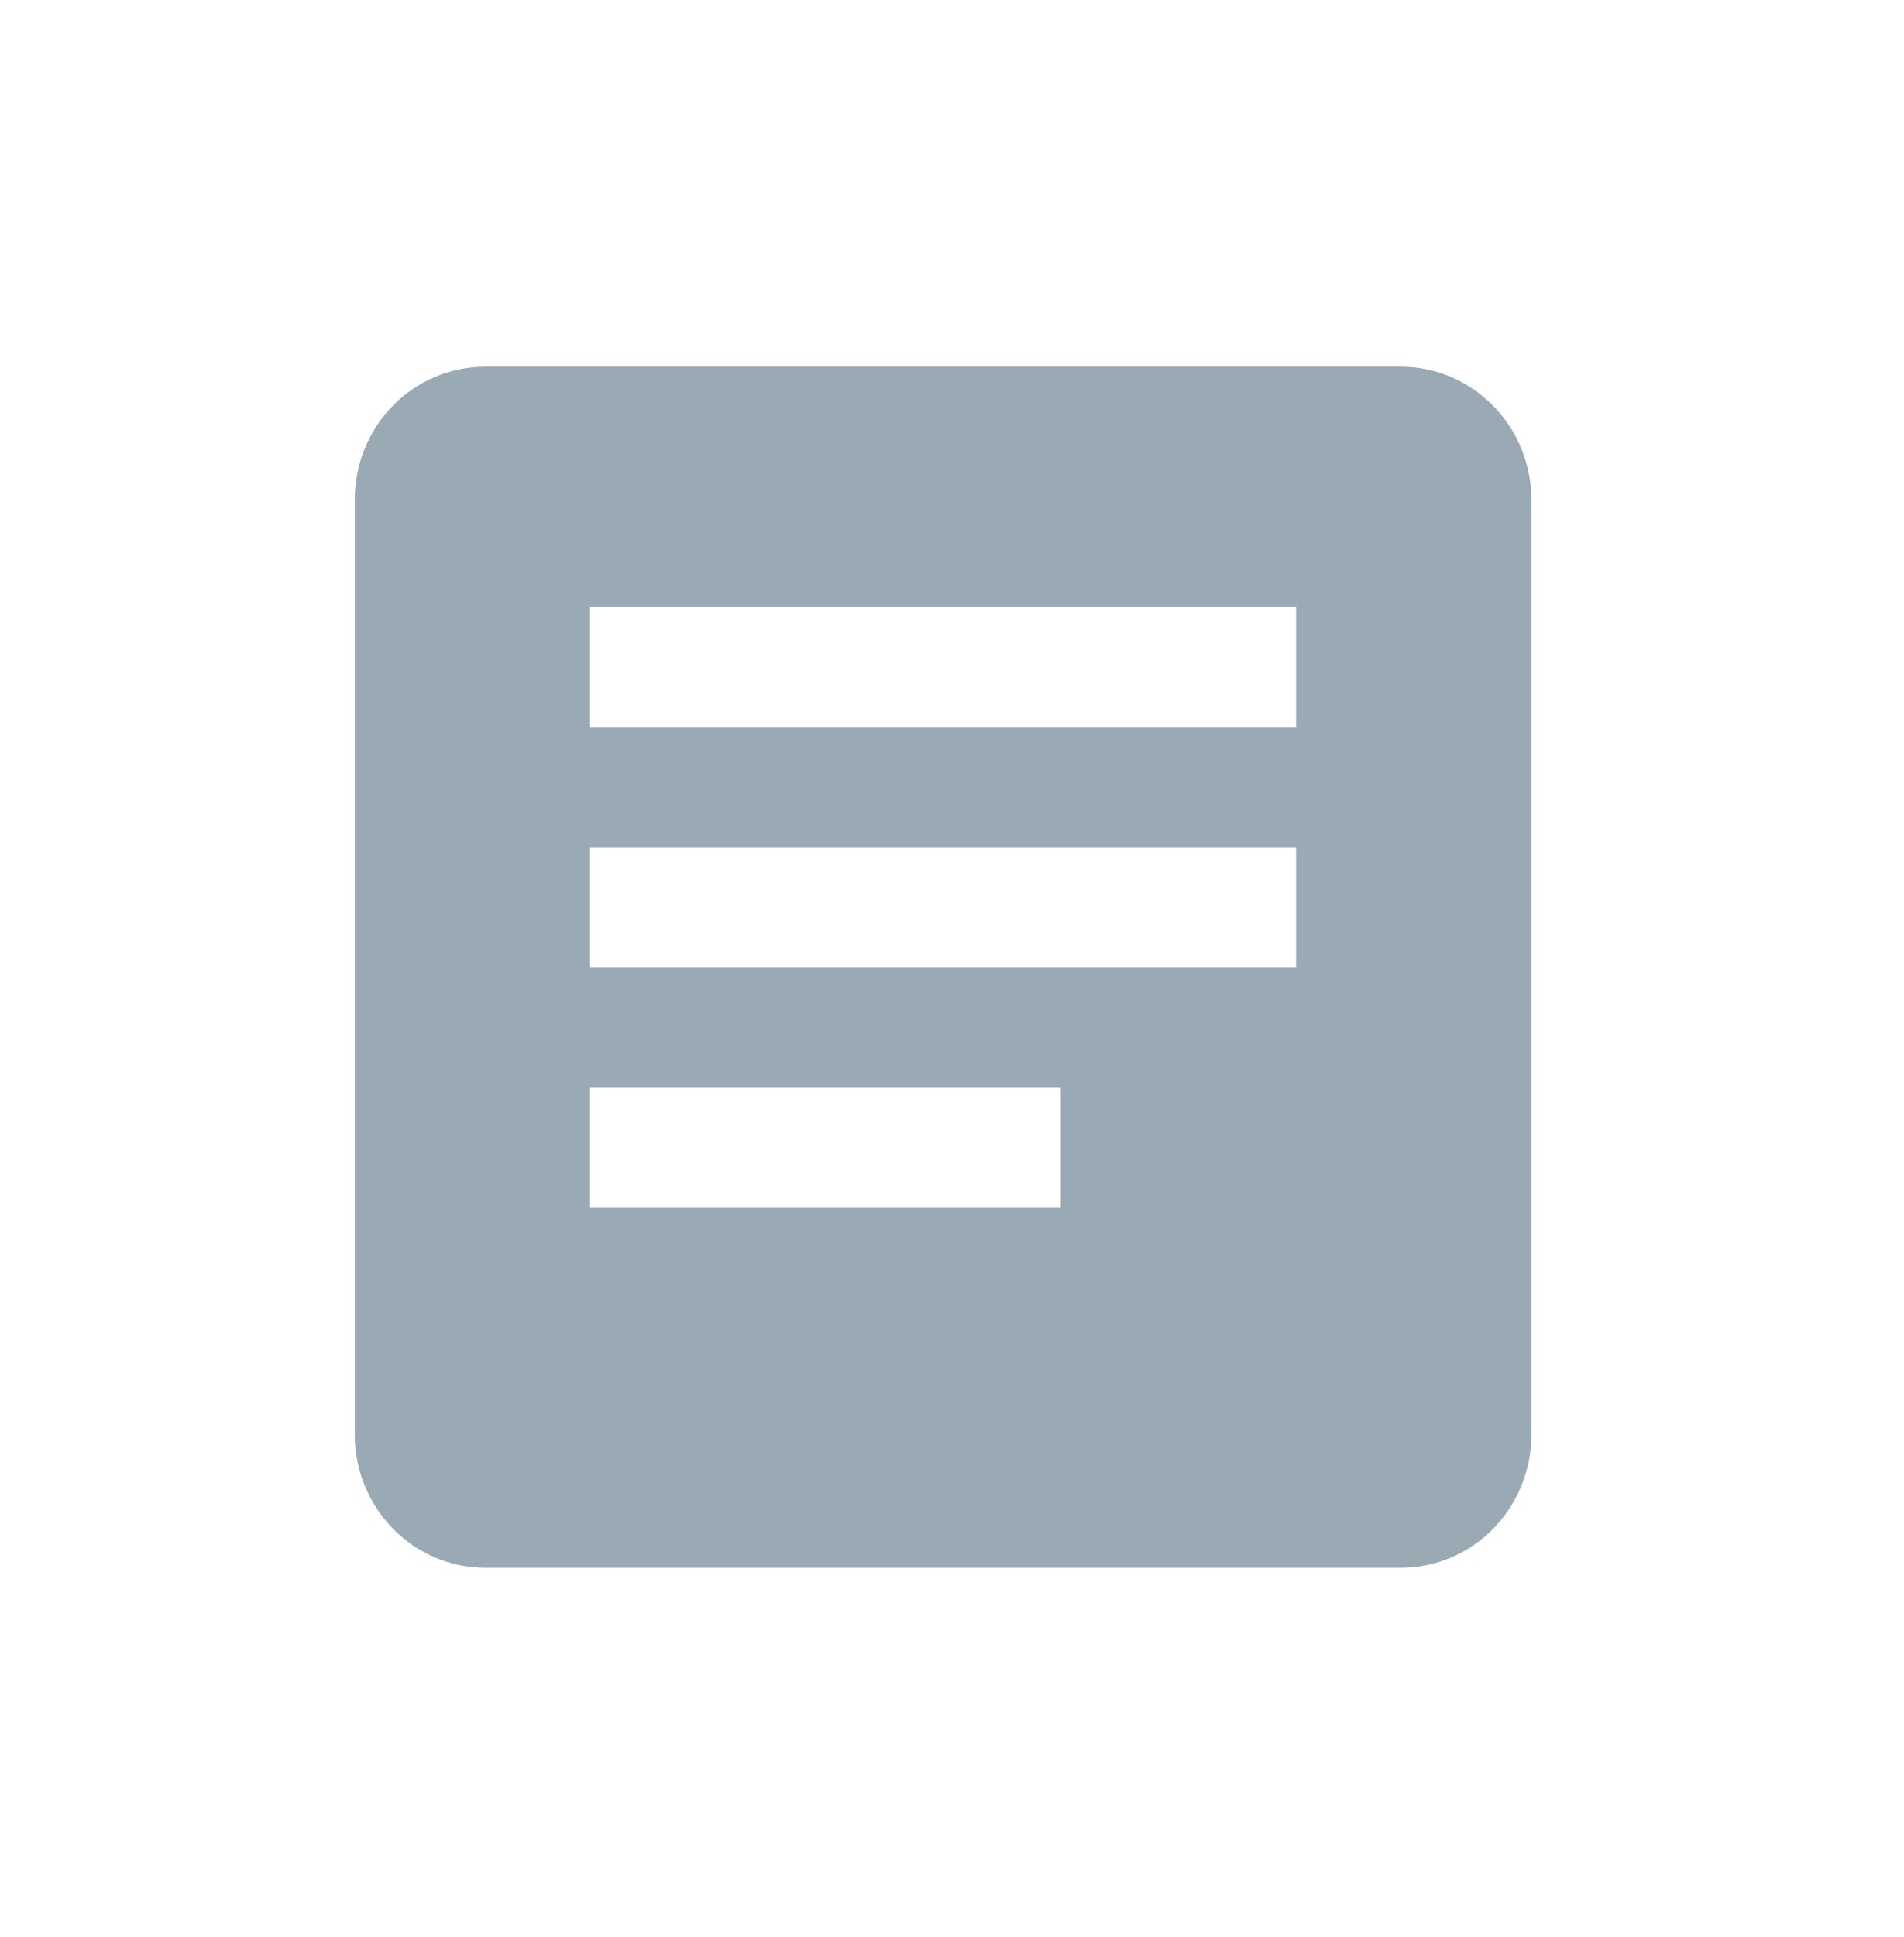 <svg width="59" height="60" viewBox="0 0 59 60" fill="none" xmlns="http://www.w3.org/2000/svg">
<path d="M32.87 37.398H18.285V33.678H32.87V37.398ZM40.162 29.958H18.285V26.238H40.162V29.958ZM40.162 22.518H18.285V18.798H40.162V22.518ZM43.403 11.357H15.044C12.796 11.357 10.993 13.197 10.993 15.491V44.425C10.993 46.708 12.807 48.558 15.044 48.558H43.403C45.641 48.558 47.455 46.708 47.455 44.425V15.491C47.455 13.197 45.632 11.357 43.403 11.357Z" fill="#99AAB5"/>
</svg>

